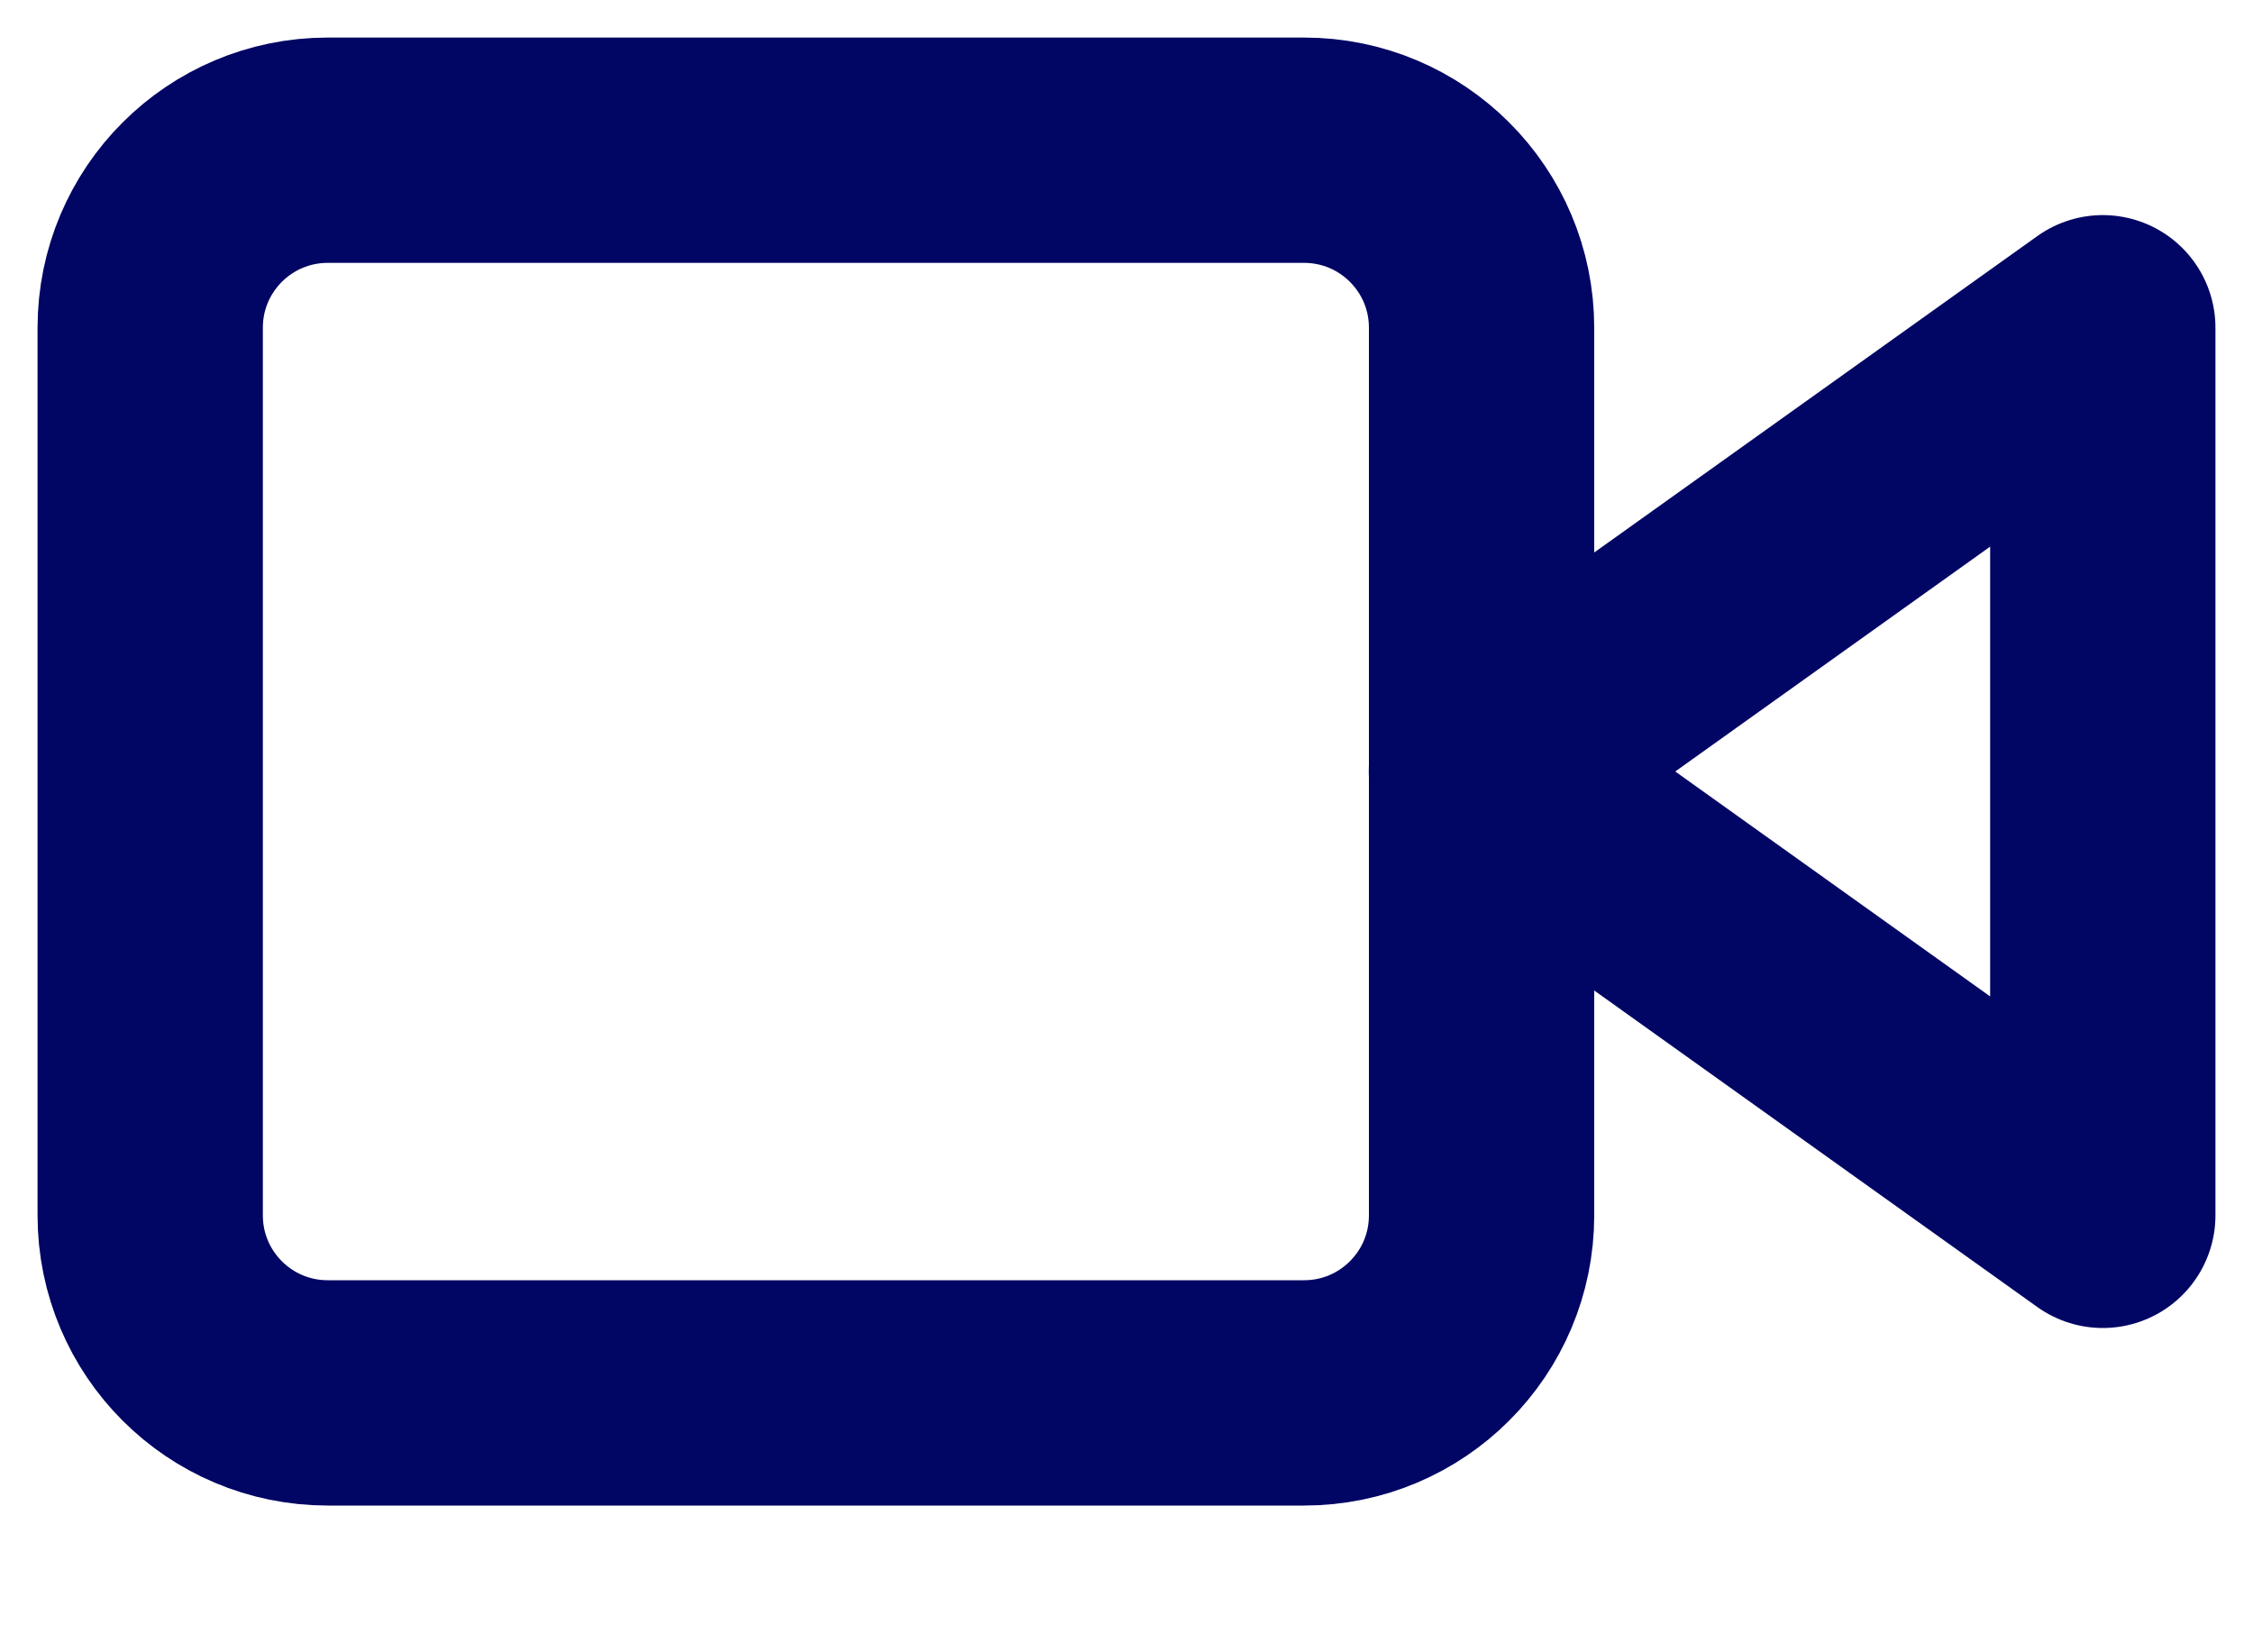 <svg width="15" height="11" viewBox="0 0 15 11" fill="none" xmlns="http://www.w3.org/2000/svg">
<path d="M14 2.182L9.863 5.136L14 8.091V2.182Z" stroke="#010564" stroke-width="1.5" stroke-linecap="round" stroke-linejoin="round"/>
<path d="M8.682 1H2.182C1.529 1 1 1.529 1 2.182V8.091C1 8.744 1.529 9.273 2.182 9.273H8.682C9.335 9.273 9.864 8.744 9.864 8.091V2.182C9.864 1.529 9.335 1 8.682 1Z" stroke="#010564" stroke-width="1.5" stroke-linecap="round" stroke-linejoin="round"/>
</svg>
